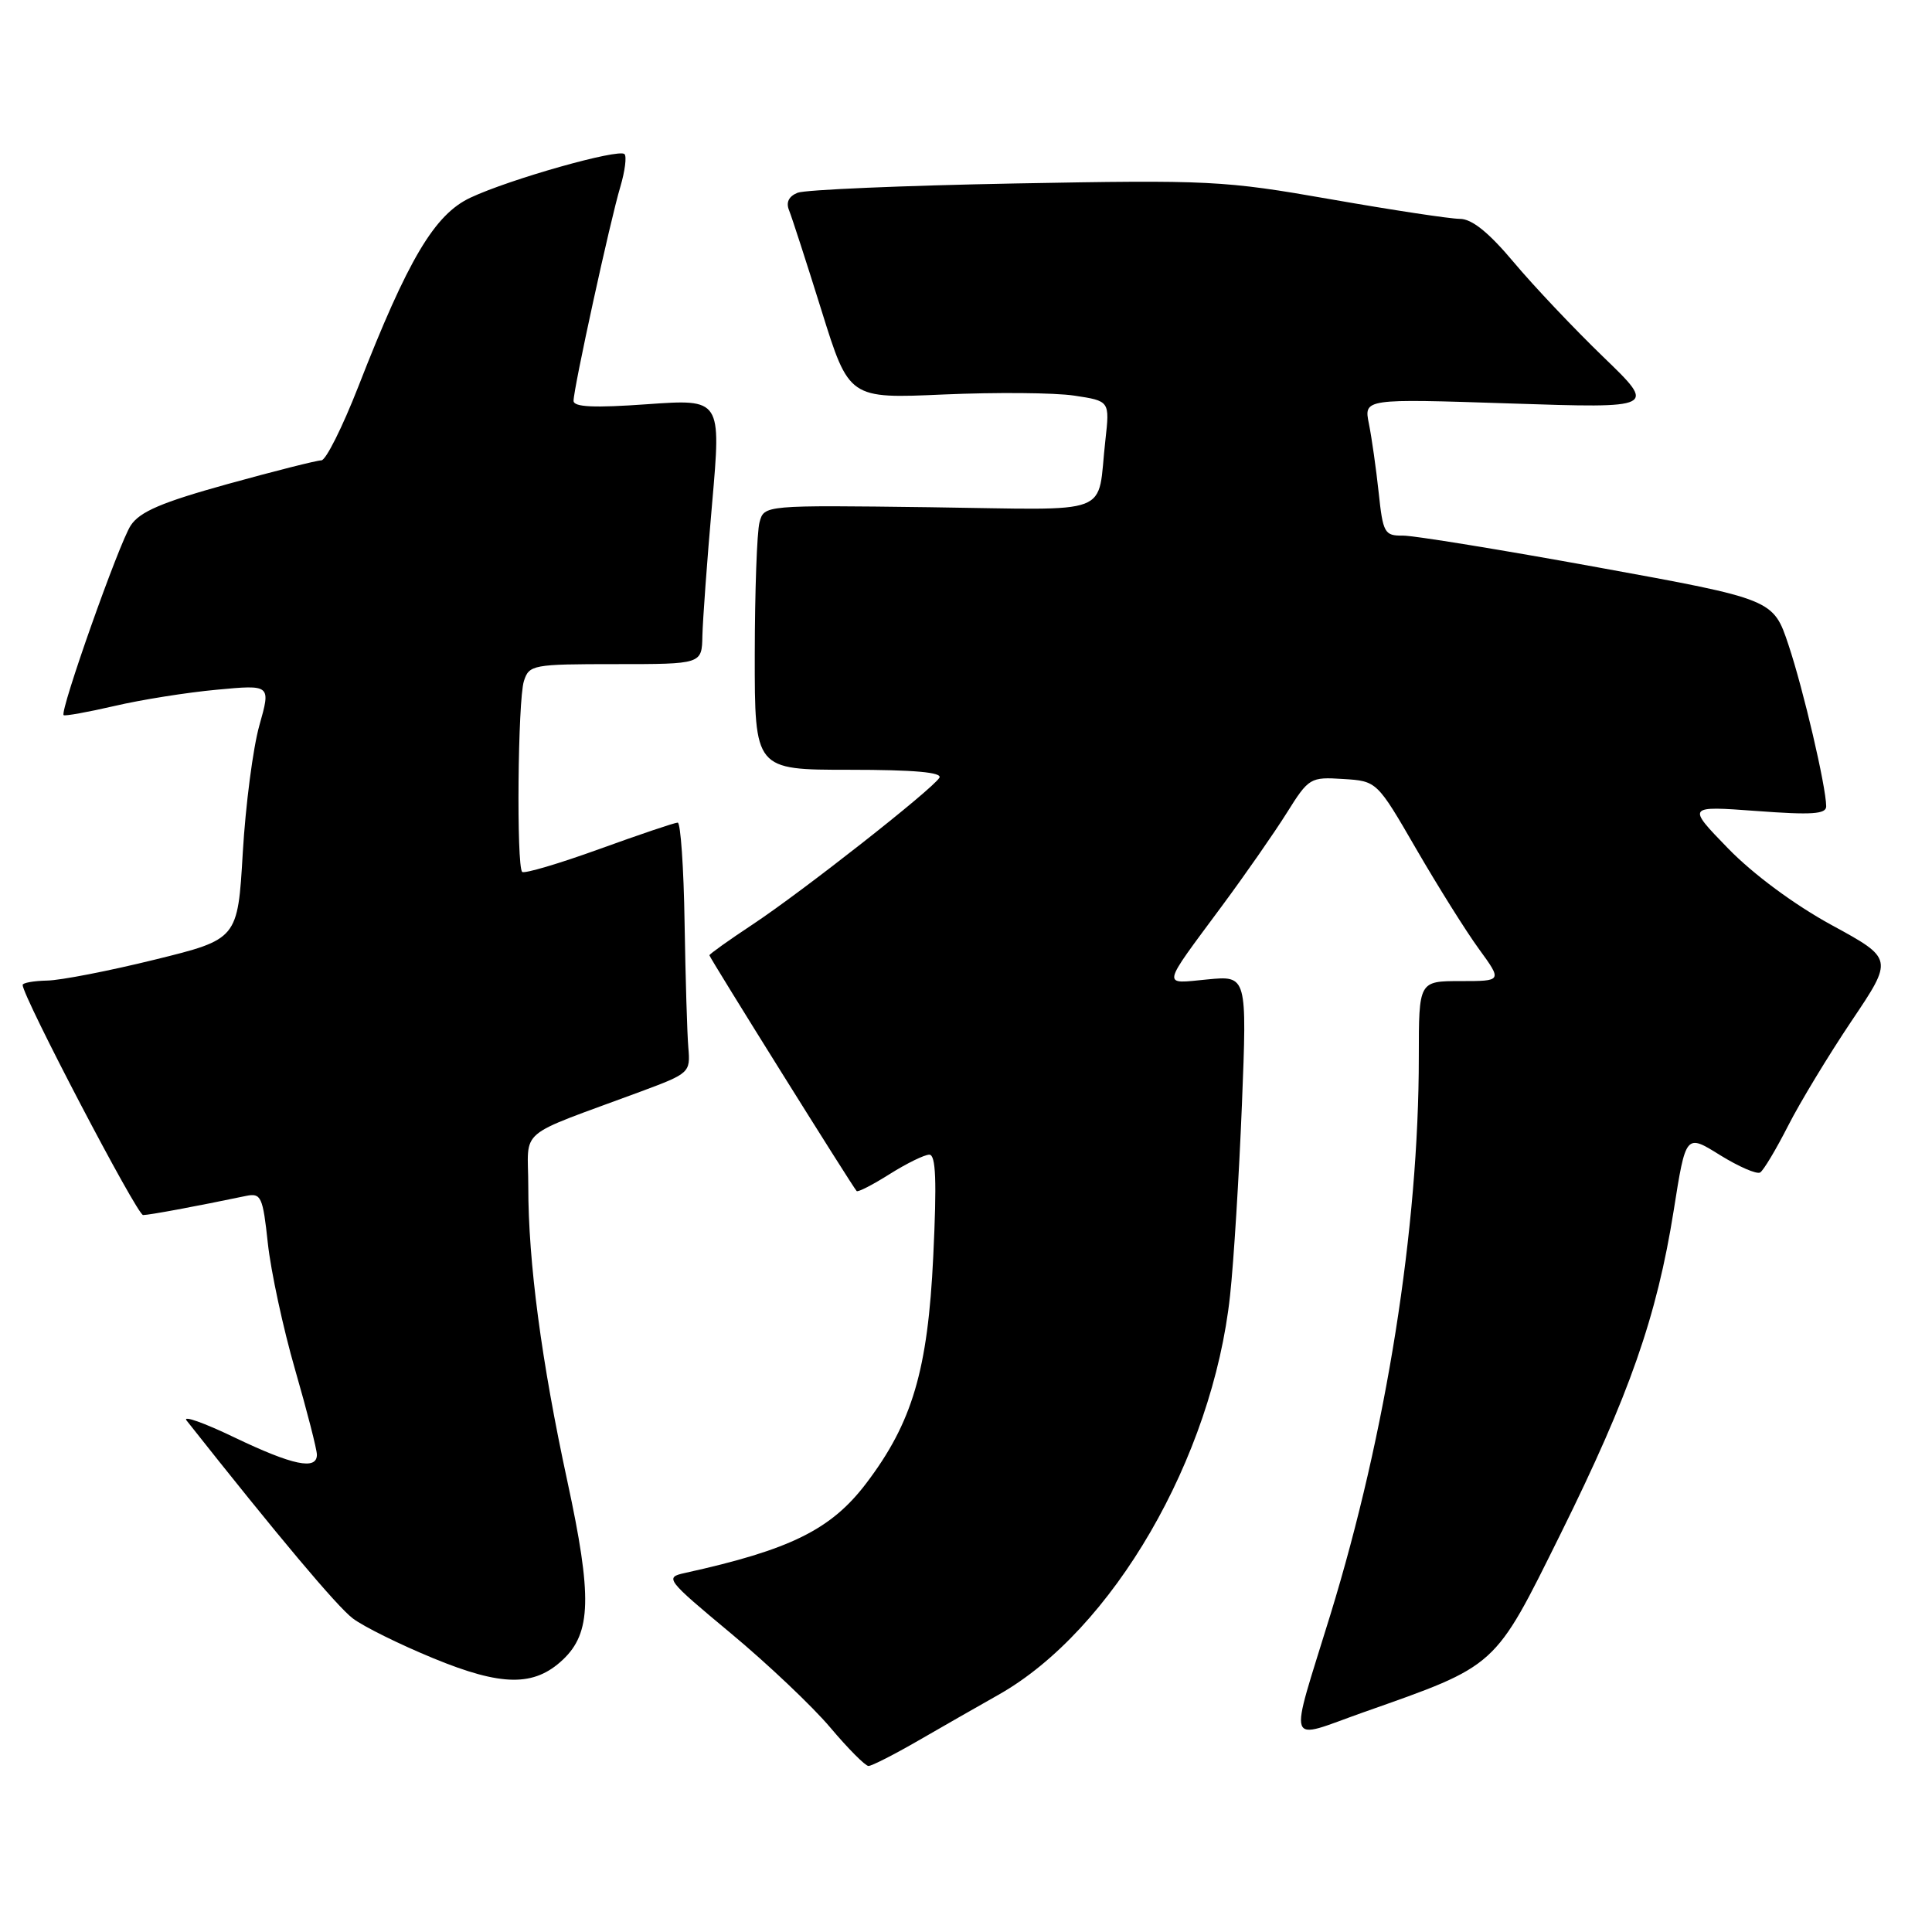 <?xml version="1.0" encoding="UTF-8" standalone="no"?>
<!DOCTYPE svg PUBLIC "-//W3C//DTD SVG 1.1//EN" "http://www.w3.org/Graphics/SVG/1.1/DTD/svg11.dtd" >
<svg xmlns="http://www.w3.org/2000/svg" xmlns:xlink="http://www.w3.org/1999/xlink" version="1.1" viewBox="0 0 256 256">
 <g >
 <path fill="currentColor"
d=" M 121.68 230.64 C 124.88 228.79 129.66 226.06 132.30 224.57 C 147.41 216.04 160.67 193.19 162.99 171.66 C 163.48 167.17 164.18 155.80 164.56 146.39 C 165.24 129.27 165.24 129.27 159.98 129.78 C 153.90 130.36 153.75 131.08 161.95 120.00 C 165.00 115.88 168.85 110.35 170.50 107.72 C 173.42 103.06 173.61 102.94 177.98 103.22 C 182.45 103.50 182.45 103.50 187.66 112.50 C 190.53 117.45 194.26 123.41 195.97 125.75 C 199.06 130.00 199.06 130.00 193.53 130.00 C 188.00 130.00 188.00 130.00 188.00 140.03 C 188.00 162.72 183.71 189.79 176.27 214.00 C 170.73 232.02 170.24 230.57 180.63 226.90 C 198.49 220.60 197.93 221.11 206.79 203.24 C 215.92 184.81 219.54 174.44 221.77 160.42 C 223.38 150.23 223.38 150.23 227.90 153.05 C 230.39 154.59 232.78 155.63 233.23 155.36 C 233.68 155.08 235.34 152.30 236.93 149.18 C 238.52 146.05 242.31 139.80 245.35 135.27 C 250.89 127.04 250.89 127.04 242.69 122.57 C 237.75 119.87 232.32 115.85 229.00 112.44 C 223.50 106.78 223.50 106.78 232.75 107.46 C 240.11 108.01 242.00 107.88 241.98 106.83 C 241.95 104.17 238.96 91.38 236.99 85.47 C 234.97 79.41 234.97 79.41 211.74 75.18 C 198.96 72.85 187.33 70.96 185.89 70.97 C 183.45 71.00 183.25 70.63 182.68 65.25 C 182.34 62.09 181.76 58.00 181.39 56.16 C 180.71 52.82 180.71 52.82 200.11 53.46 C 219.50 54.10 219.50 54.10 212.45 47.30 C 208.58 43.56 203.23 37.91 200.58 34.75 C 197.26 30.79 195.03 29.00 193.44 29.00 C 192.17 29.00 184.46 27.83 176.31 26.40 C 162.15 23.92 160.32 23.83 134.50 24.31 C 119.65 24.59 106.69 25.14 105.69 25.54 C 104.51 26.01 104.12 26.82 104.56 27.88 C 104.92 28.77 106.86 34.75 108.86 41.16 C 112.50 52.83 112.50 52.83 125.06 52.27 C 131.96 51.97 139.74 52.03 142.33 52.42 C 147.05 53.13 147.05 53.13 146.47 58.32 C 145.30 68.58 148.03 67.54 123.17 67.21 C 101.25 66.93 101.25 66.93 100.64 69.21 C 100.30 70.47 100.02 78.36 100.01 86.75 C 100.00 102.00 100.00 102.00 112.56 102.00 C 121.12 102.00 124.91 102.34 124.47 103.06 C 123.49 104.64 106.33 118.12 99.75 122.48 C 96.59 124.57 94.00 126.42 94.00 126.58 C 94.00 126.88 112.94 157.21 113.51 157.82 C 113.68 158.00 115.64 156.99 117.89 155.57 C 120.13 154.16 122.49 153.00 123.14 153.00 C 124.01 153.00 124.14 156.46 123.66 166.50 C 122.94 181.56 120.89 188.50 114.77 196.56 C 110.12 202.68 104.72 205.35 90.74 208.43 C 88.06 209.02 88.25 209.27 96.85 216.43 C 101.73 220.49 107.66 226.11 110.02 228.91 C 112.38 231.71 114.66 234.00 115.08 234.00 C 115.51 234.00 118.48 232.49 121.68 230.64 Z  M 74.57 219.93 C 78.36 216.37 78.48 211.55 75.18 196.28 C 71.74 180.37 70.00 167.26 70.00 157.22 C 70.00 149.27 68.10 150.87 85.00 144.60 C 91.35 142.24 91.49 142.11 91.21 138.84 C 91.05 137.00 90.83 129.54 90.71 122.25 C 90.60 114.96 90.18 109.00 89.80 109.00 C 89.41 109.00 84.73 110.58 79.40 112.51 C 74.06 114.44 69.47 115.80 69.19 115.53 C 68.42 114.75 68.61 92.78 69.42 90.25 C 70.11 88.09 70.59 88.00 81.57 88.00 C 93.00 88.00 93.00 88.00 93.07 84.25 C 93.12 82.19 93.69 74.28 94.36 66.69 C 95.57 52.87 95.57 52.87 85.78 53.56 C 78.69 54.07 76.00 53.94 76.00 53.11 C 76.00 51.46 80.86 29.19 82.20 24.74 C 82.81 22.68 83.06 20.73 82.75 20.42 C 81.99 19.66 67.58 23.73 62.34 26.19 C 57.58 28.42 54.07 34.32 47.47 51.25 C 45.37 56.61 43.18 61.00 42.58 61.00 C 41.99 61.00 36.41 62.41 30.19 64.13 C 21.42 66.56 18.52 67.80 17.32 69.63 C 15.77 71.99 7.90 94.24 8.43 94.76 C 8.58 94.91 11.60 94.37 15.15 93.55 C 18.69 92.72 24.80 91.75 28.74 91.39 C 35.89 90.72 35.89 90.72 34.37 96.11 C 33.53 99.08 32.54 106.66 32.17 112.98 C 31.50 124.45 31.50 124.45 20.50 127.16 C 14.45 128.65 8.04 129.90 6.25 129.93 C 4.46 129.97 3.00 130.23 3.00 130.51 C 3.00 132.03 18.16 161.00 18.96 161.00 C 19.78 161.00 25.87 159.87 32.63 158.46 C 34.59 158.06 34.83 158.57 35.49 164.74 C 35.89 168.44 37.51 175.98 39.10 181.48 C 40.69 186.99 41.99 192.06 41.99 192.75 C 42.00 194.84 38.80 194.17 31.07 190.47 C 27.02 188.52 24.16 187.51 24.72 188.22 C 36.86 203.58 44.68 212.89 46.75 214.45 C 48.17 215.53 52.97 217.90 57.42 219.73 C 66.47 223.46 70.77 223.51 74.57 219.93 Z "/>
</g>
</svg>